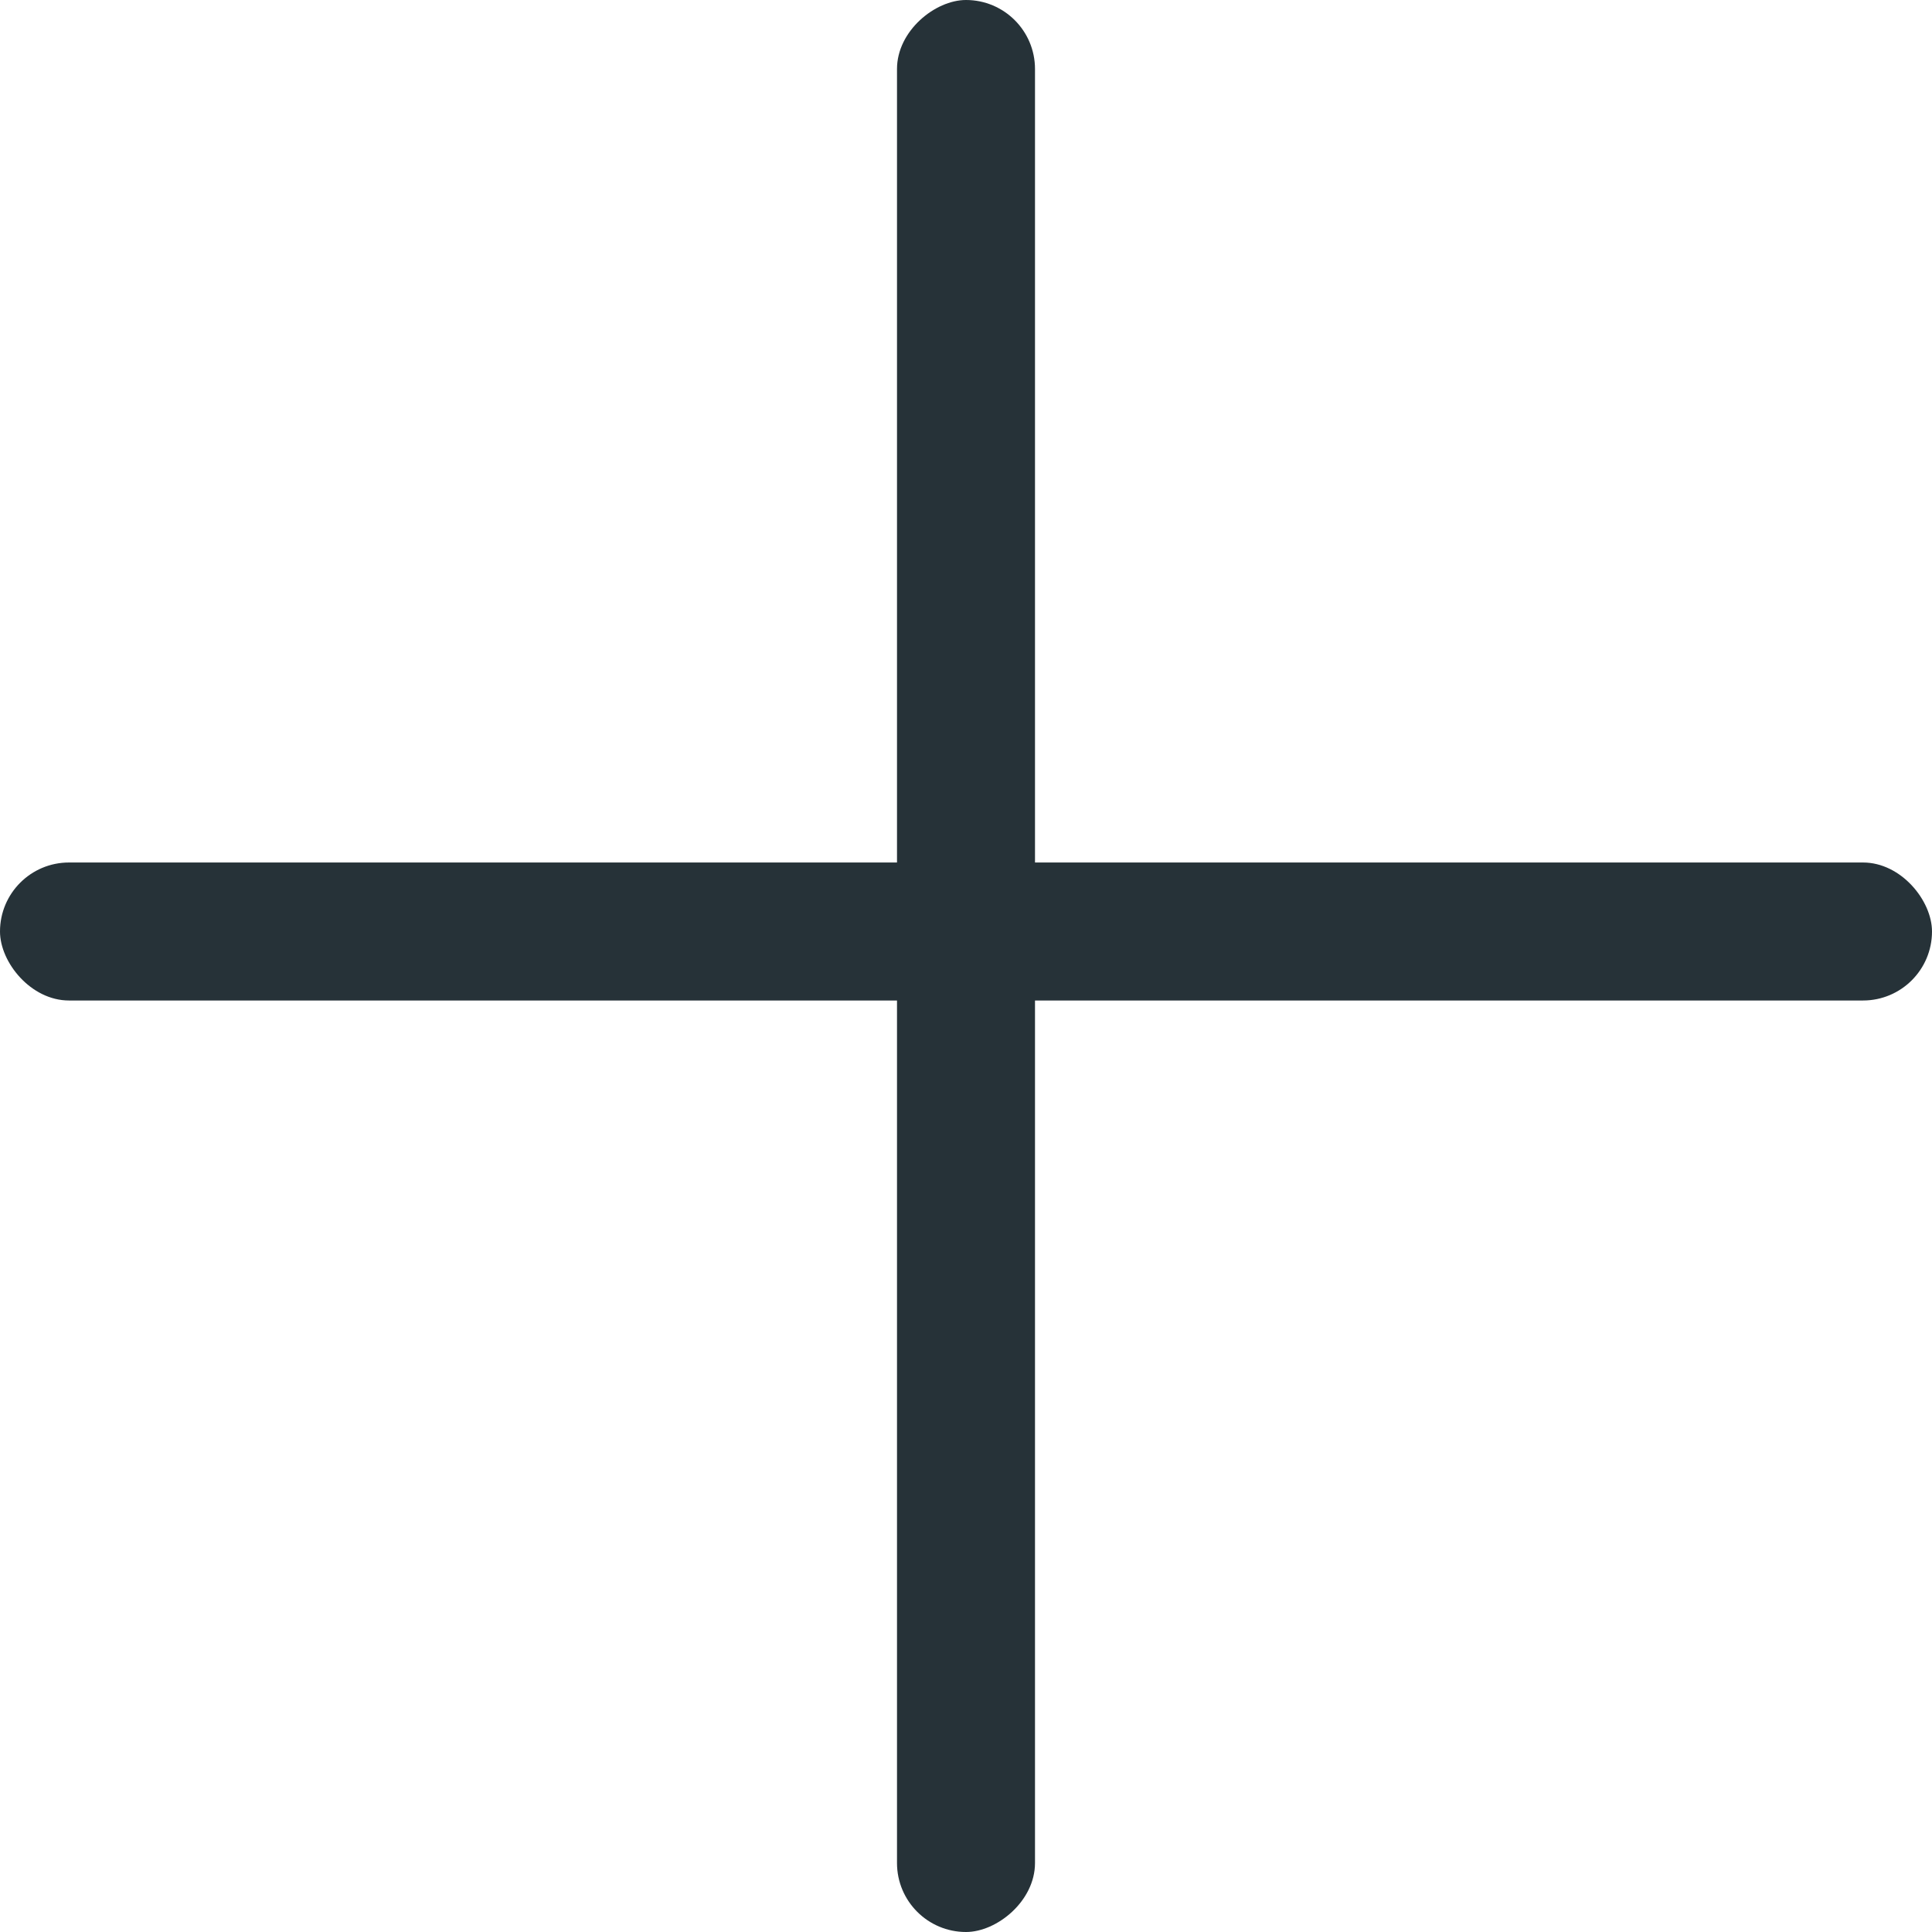 <svg width="56" height="56" viewBox="0 0 56 56" fill="none" xmlns="http://www.w3.org/2000/svg">
<rect y="25" width="56" height="4" rx="2" fill="#263238"/>
<rect x="26" y="56" width="56" height="4" rx="2" transform="rotate(-90 26 56)" fill="#263238"/>
</svg>
